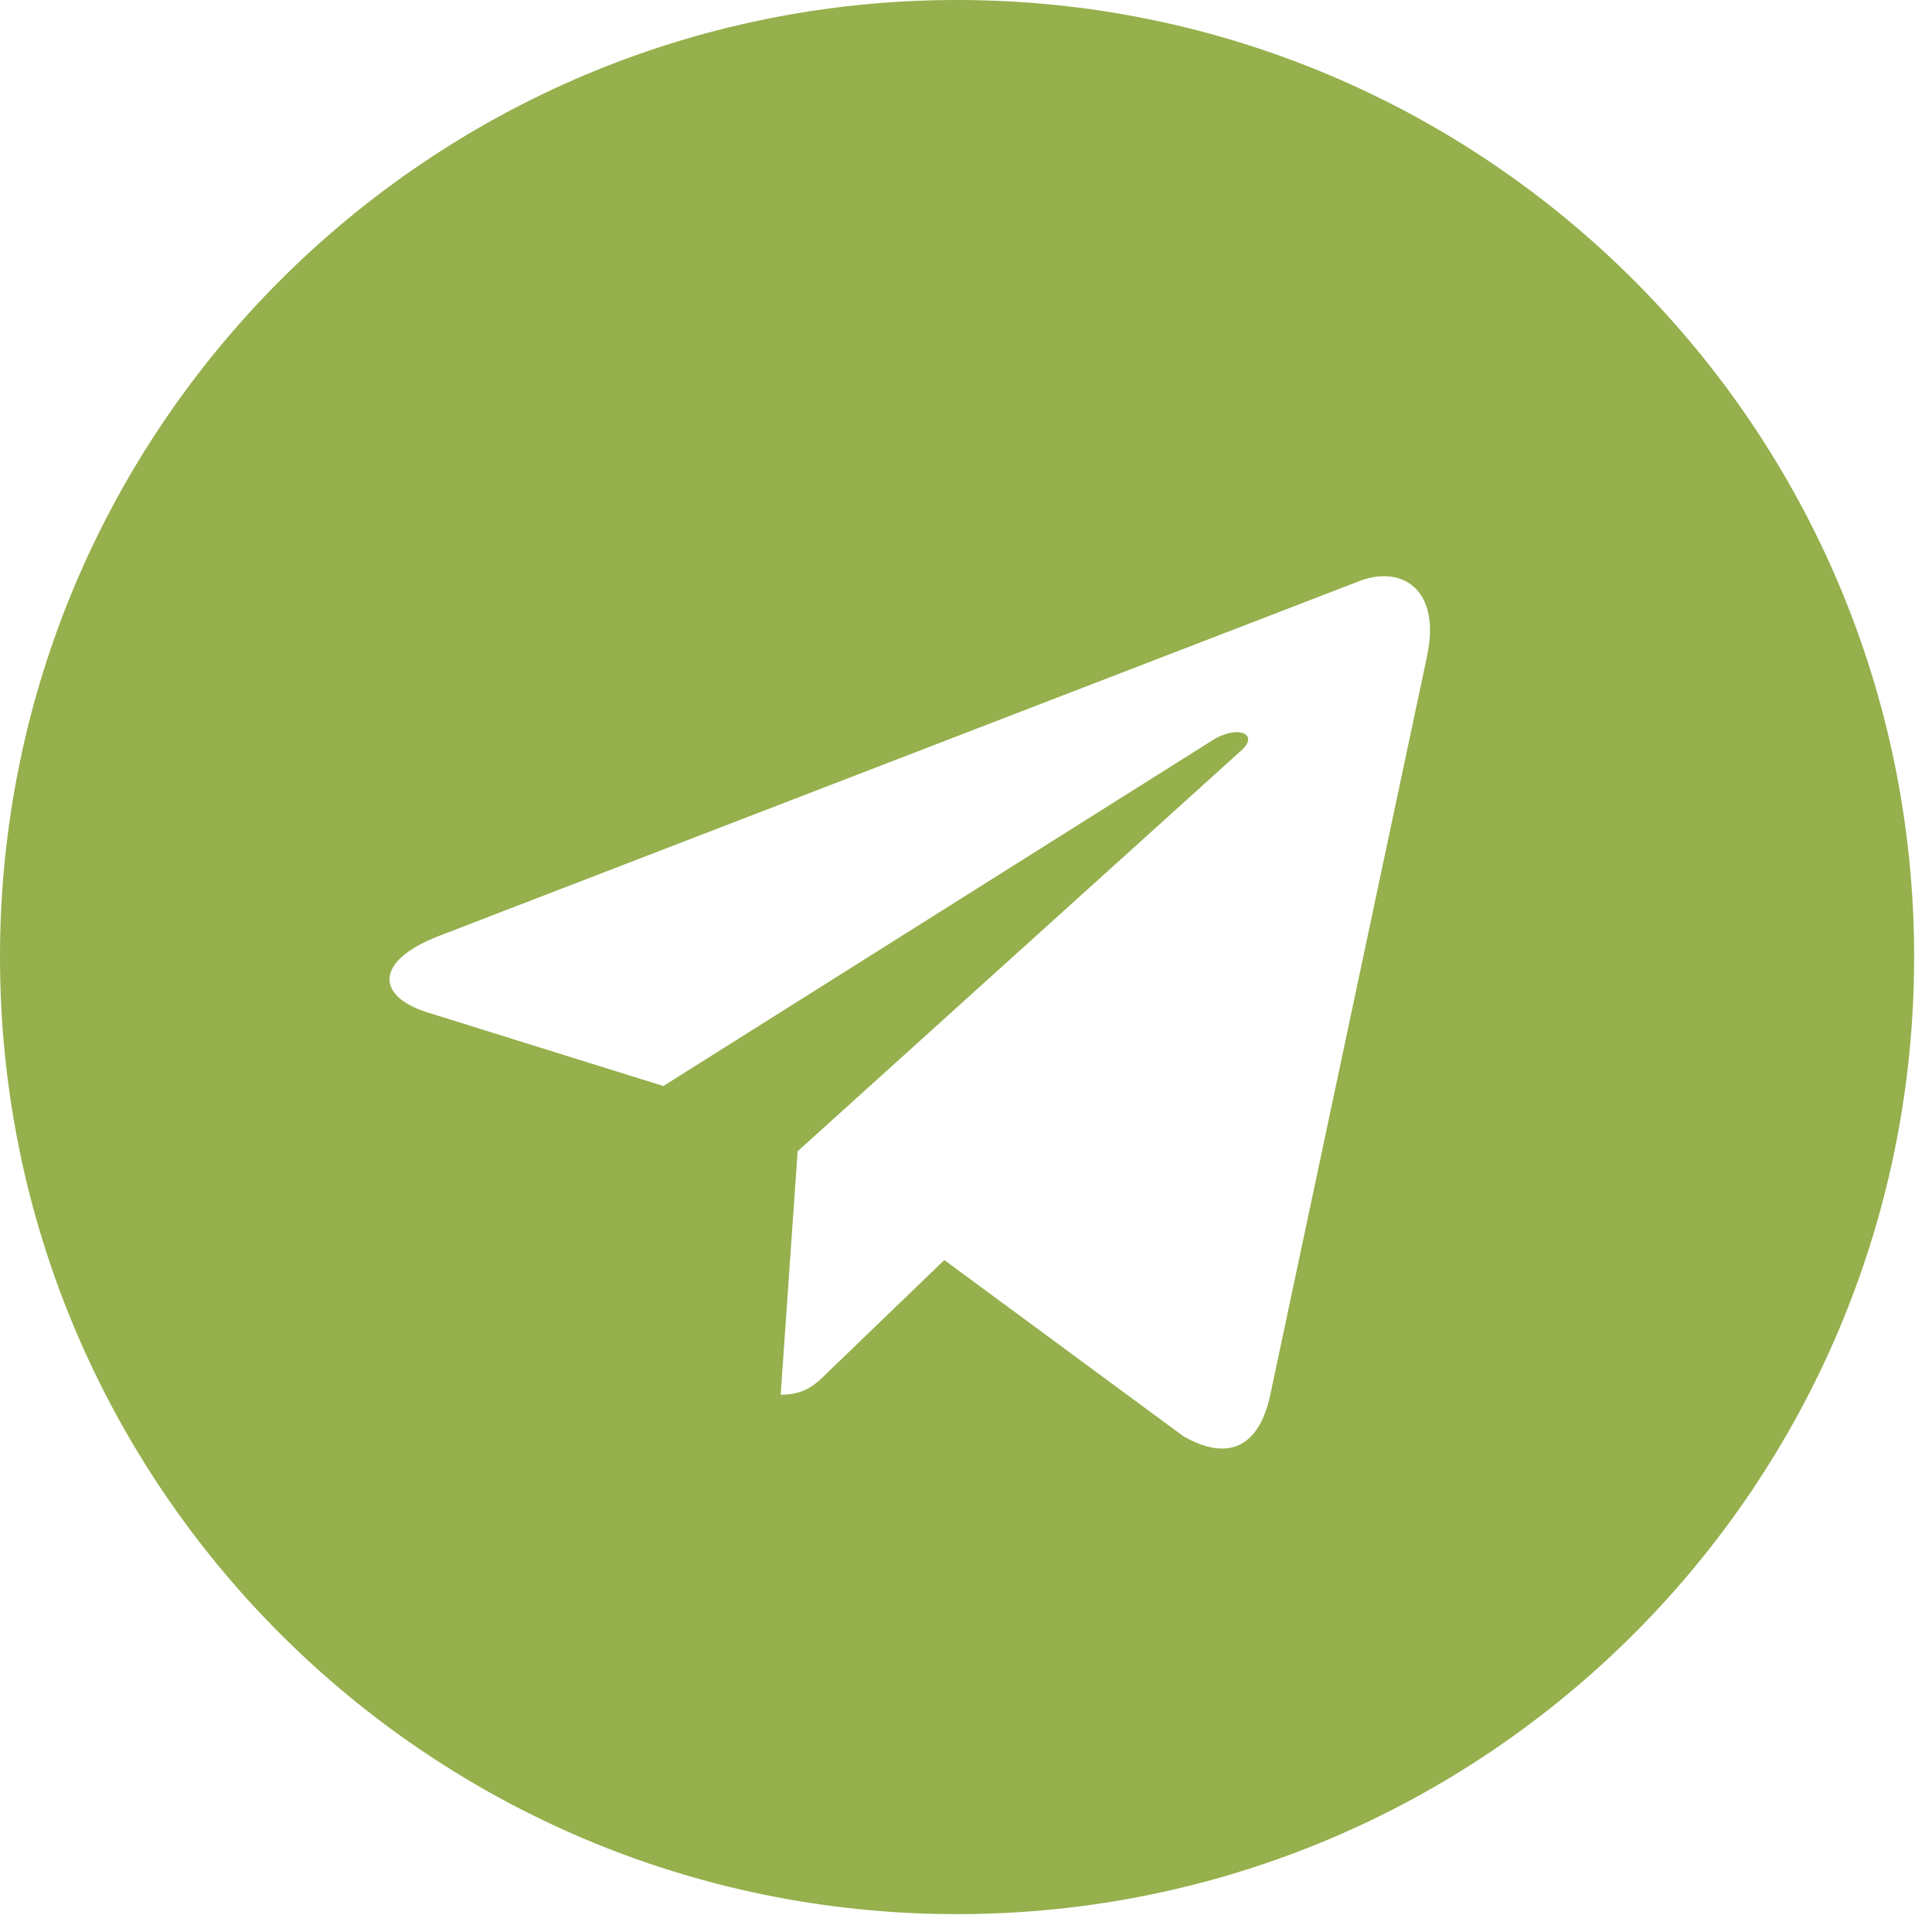 <svg width="40" height="40" viewBox="0 0 40 40" fill="none" xmlns="http://www.w3.org/2000/svg">
<path d="M19.815 39.63C30.761 39.63 39.63 30.761 39.63 19.815C39.63 8.869 30.761 0 19.815 0C8.869 0 0 8.869 0 19.815C0 30.761 8.869 39.63 19.815 39.63ZM9.067 19.386L28.172 12.02C29.059 11.699 29.833 12.236 29.546 13.577L29.548 13.575L26.295 28.901C26.054 29.987 25.408 30.251 24.505 29.739L19.551 26.088L17.162 28.39C16.897 28.654 16.674 28.877 16.163 28.877L16.514 23.836L25.695 15.542C26.095 15.19 25.606 14.992 25.079 15.342L13.734 22.485L8.843 20.959C7.781 20.623 7.758 19.898 9.067 19.386Z" fill="#95B04C"/>
</svg>
